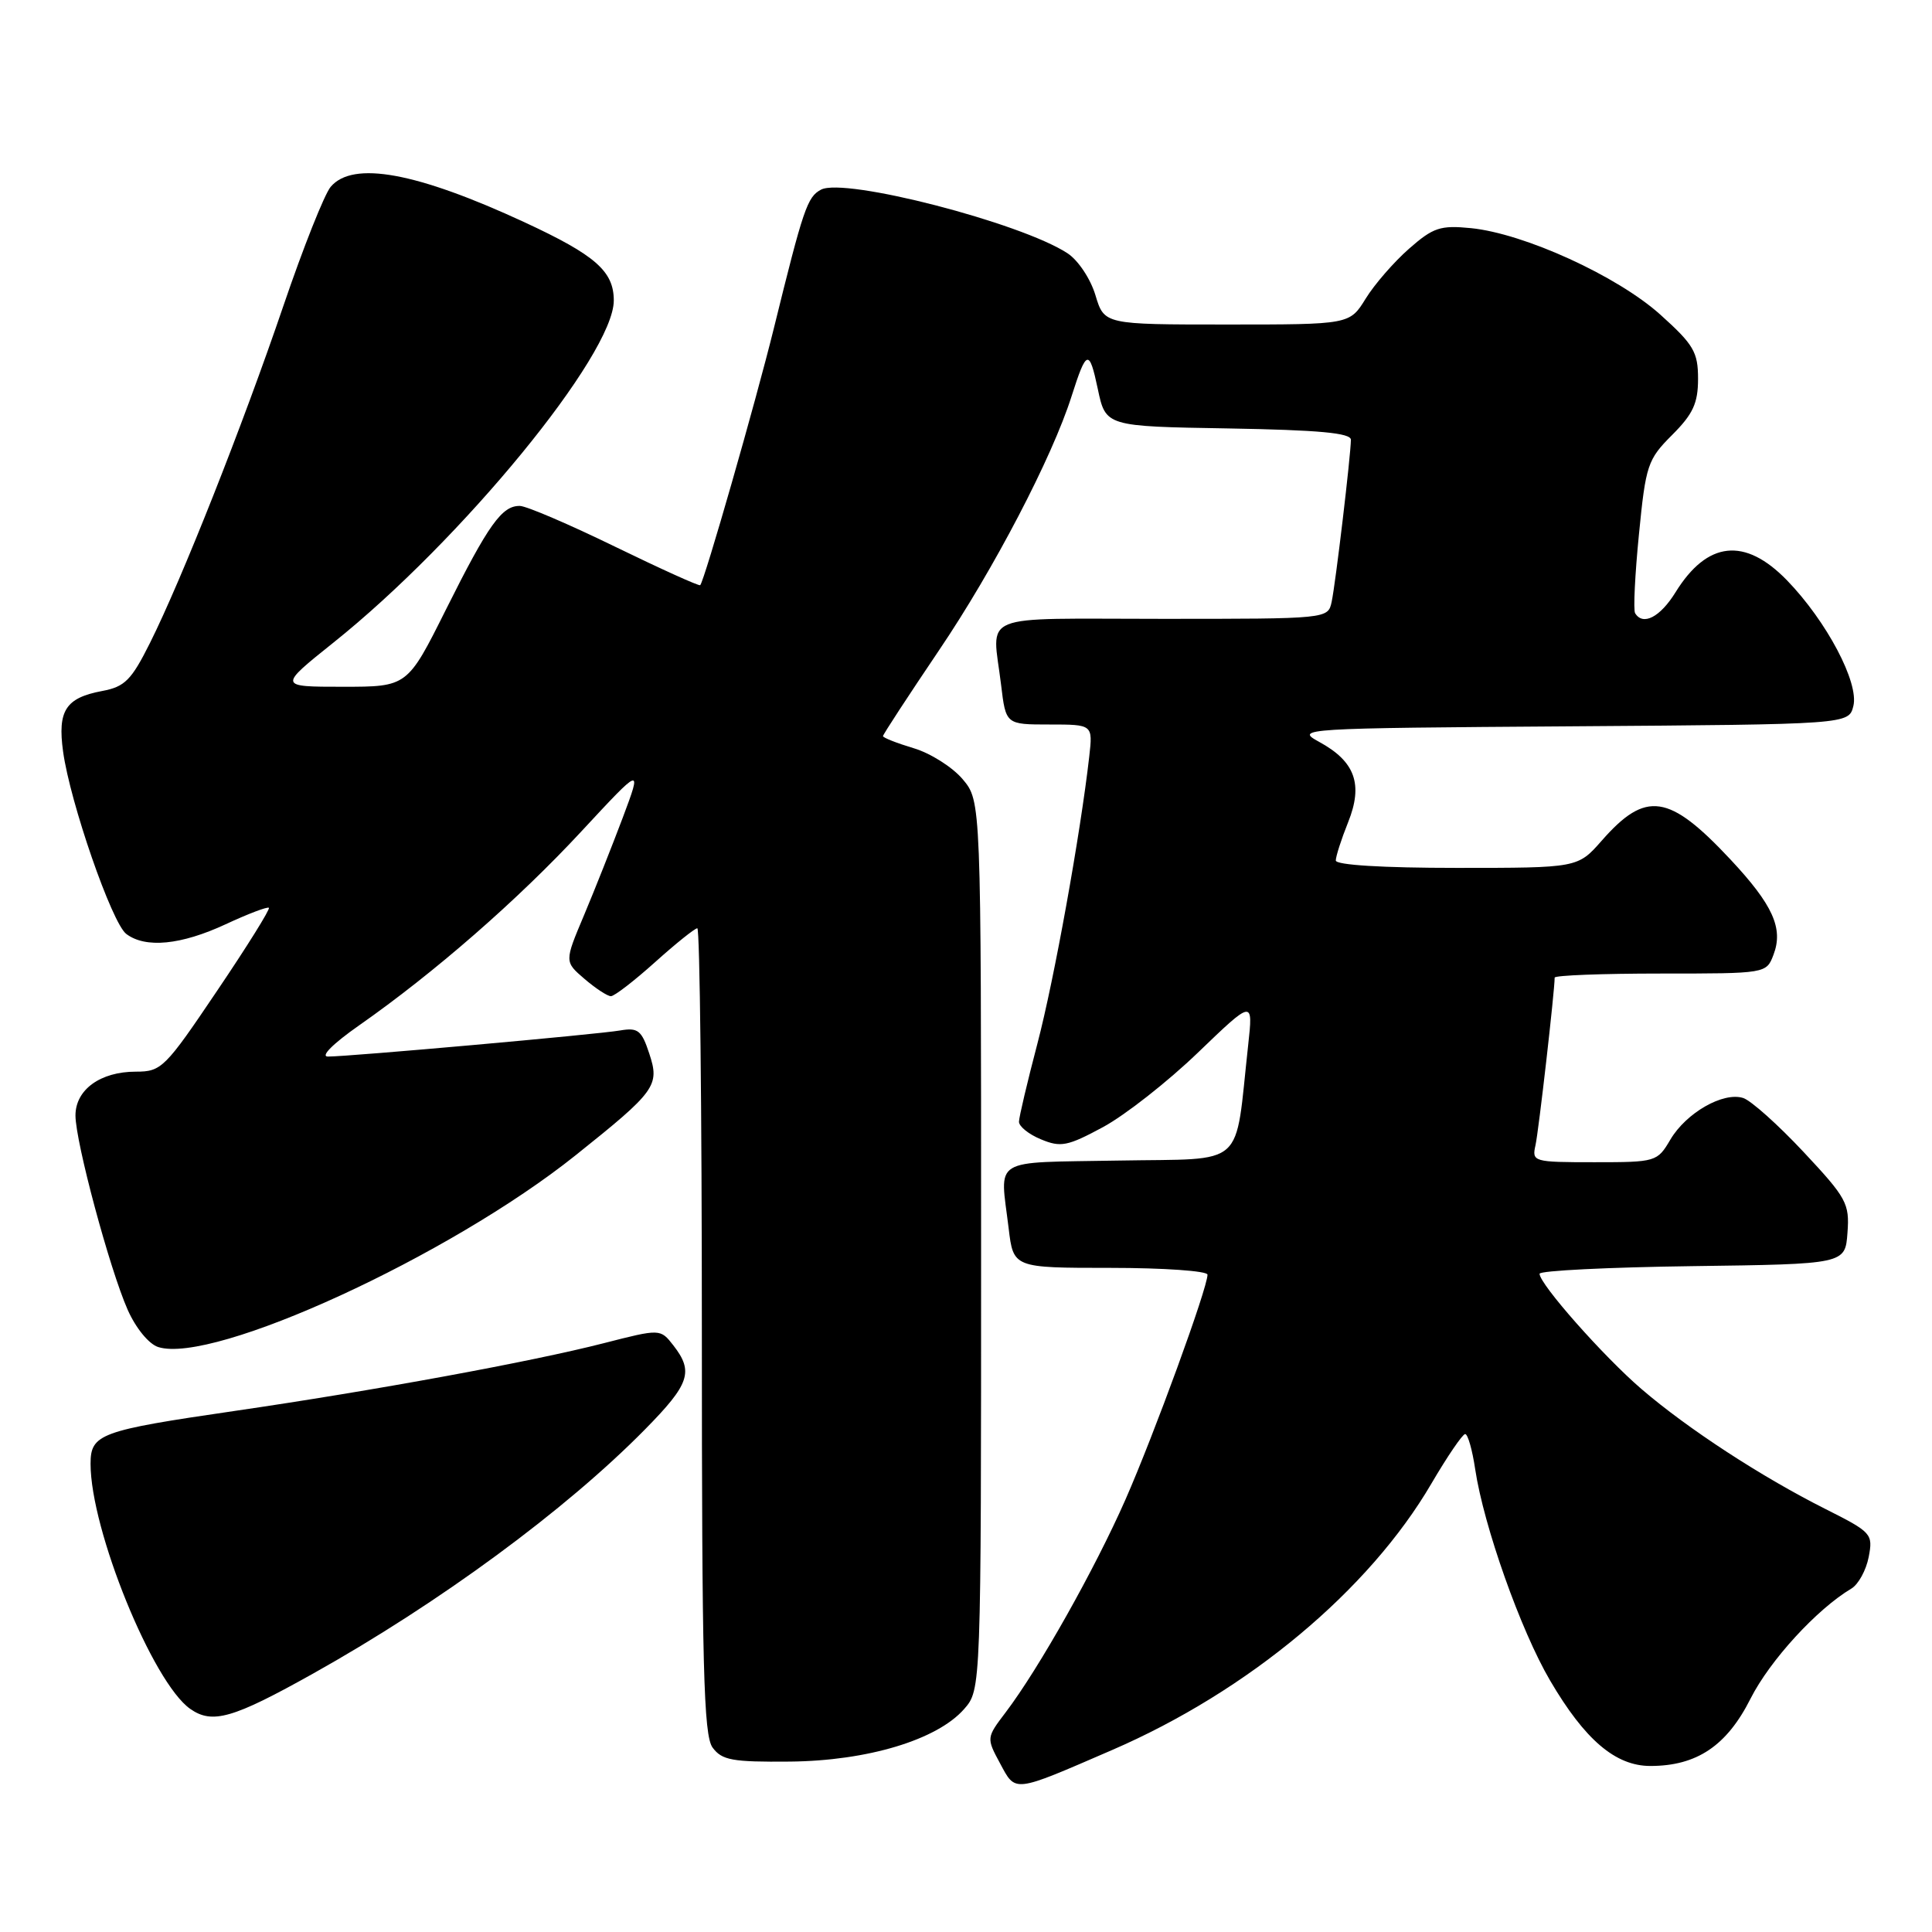 <?xml version="1.0" encoding="UTF-8" standalone="no"?>
<!DOCTYPE svg PUBLIC "-//W3C//DTD SVG 1.1//EN" "http://www.w3.org/Graphics/SVG/1.1/DTD/svg11.dtd" >
<svg xmlns="http://www.w3.org/2000/svg" xmlns:xlink="http://www.w3.org/1999/xlink" version="1.1" viewBox="0 0 256 256">
 <g >
 <path fill="currentColor"
d=" M 147.33 231.90 C 165.39 224.09 181.40 210.73 189.67 196.58 C 191.78 192.98 193.79 190.03 194.14 190.02 C 194.49 190.01 195.09 192.11 195.47 194.68 C 196.60 202.21 201.50 216.04 205.39 222.67 C 210.00 230.54 214.06 234.00 218.68 234.00 C 224.83 234.00 228.81 231.33 231.96 225.07 C 234.52 220.01 240.75 213.21 245.31 210.50 C 246.24 209.95 247.27 208.07 247.61 206.32 C 248.20 203.24 248.02 203.04 241.86 199.94 C 233.39 195.68 223.63 189.32 217.50 184.05 C 212.47 179.73 204.00 170.15 204.00 168.78 C 204.00 168.37 213.11 167.92 224.25 167.77 C 244.50 167.50 244.50 167.50 244.80 163.34 C 245.09 159.47 244.69 158.74 238.98 152.64 C 235.61 149.04 232.01 145.82 230.98 145.49 C 228.33 144.65 223.44 147.45 221.34 150.99 C 219.60 153.95 219.43 154.00 211.27 154.00 C 203.17 154.00 202.97 153.94 203.46 151.75 C 203.88 149.88 206.00 131.30 206.00 129.54 C 206.00 129.24 212.31 129.00 220.02 129.00 C 234.05 129.00 234.05 129.00 235.00 126.50 C 236.33 123.01 234.91 119.89 229.30 113.89 C 221.14 105.17 218.09 104.72 212.23 111.40 C 209.06 115.00 209.06 115.00 193.03 115.00 C 183.23 115.00 177.00 114.62 177.00 114.02 C 177.00 113.48 177.73 111.20 178.63 108.96 C 180.65 103.92 179.57 100.90 174.79 98.30 C 171.57 96.54 172.25 96.49 208.23 96.24 C 244.97 95.98 244.97 95.98 245.58 93.55 C 246.35 90.47 242.04 82.32 236.79 76.90 C 231.20 71.14 226.22 71.68 222.01 78.49 C 219.97 81.78 217.70 82.96 216.66 81.25 C 216.41 80.84 216.64 76.13 217.17 70.79 C 218.07 61.61 218.32 60.88 221.56 57.64 C 224.34 54.86 225.00 53.43 225.00 50.19 C 225.00 46.65 224.42 45.66 219.99 41.68 C 214.30 36.57 201.97 30.94 194.91 30.23 C 190.85 29.83 189.91 30.14 186.70 32.96 C 184.71 34.71 182.12 37.68 180.96 39.57 C 178.84 43.00 178.84 43.00 162.58 43.00 C 146.32 43.00 146.32 43.00 145.15 39.11 C 144.50 36.95 142.86 34.48 141.45 33.56 C 135.27 29.51 111.90 23.48 108.79 25.13 C 106.97 26.09 106.45 27.62 102.54 43.50 C 100.11 53.35 93.32 77.03 92.78 77.54 C 92.62 77.68 87.55 75.38 81.50 72.44 C 75.45 69.49 69.78 67.06 68.90 67.04 C 66.52 66.98 64.73 69.48 59.10 80.75 C 53.98 91.00 53.98 91.00 45.43 91.00 C 36.87 91.00 36.87 91.00 44.18 85.15 C 61.20 71.55 81.33 46.98 81.33 39.82 C 81.33 35.94 78.90 33.81 69.50 29.45 C 55.18 22.82 46.77 21.28 43.82 24.75 C 43.00 25.71 40.18 32.80 37.56 40.50 C 32.14 56.42 24.08 76.78 19.87 85.20 C 17.41 90.12 16.54 91.00 13.54 91.56 C 8.70 92.47 7.61 94.15 8.36 99.59 C 9.28 106.30 14.82 122.30 16.73 123.75 C 19.28 125.68 23.98 125.22 29.90 122.47 C 32.86 121.09 35.44 120.11 35.63 120.29 C 35.81 120.48 32.72 125.44 28.75 131.31 C 21.86 141.54 21.39 142.00 18.00 142.00 C 13.29 142.00 10.00 144.39 10.00 147.81 C 10.01 151.33 14.52 168.13 16.92 173.56 C 18.00 175.99 19.72 178.09 20.96 178.49 C 28.27 180.81 59.57 166.43 76.27 153.08 C 86.91 144.58 87.44 143.85 86.03 139.60 C 85.02 136.52 84.53 136.14 82.18 136.54 C 79.21 137.06 46.28 140.00 43.46 140.00 C 42.41 140.00 44.11 138.30 47.58 135.87 C 57.53 128.91 68.59 119.27 77.03 110.17 C 85.08 101.50 85.08 101.50 82.52 108.34 C 81.10 112.10 78.79 117.94 77.37 121.31 C 74.79 127.43 74.79 127.43 77.45 129.71 C 78.92 130.97 80.49 132.00 80.95 132.00 C 81.41 132.00 84.04 129.97 86.79 127.50 C 89.54 125.03 92.07 123.00 92.40 123.00 C 92.73 123.00 93.00 146.99 93.00 176.31 C 93.00 220.84 93.23 229.94 94.42 231.56 C 95.66 233.24 97.03 233.49 104.67 233.42 C 114.95 233.32 124.17 230.54 127.75 226.46 C 130.00 223.89 130.00 223.89 130.00 165.02 C 130.00 106.15 130.00 106.15 127.56 103.25 C 126.22 101.66 123.29 99.80 121.06 99.14 C 118.83 98.47 117.00 97.75 117.00 97.54 C 117.00 97.33 120.35 92.21 124.43 86.16 C 131.67 75.46 139.42 60.60 141.99 52.50 C 143.97 46.29 144.33 46.19 145.46 51.52 C 146.51 56.50 146.51 56.50 162.76 56.77 C 174.76 56.98 179.00 57.37 179.00 58.27 C 178.99 60.30 176.97 77.33 176.45 79.75 C 175.96 82.00 175.96 82.00 153.98 82.00 C 129.18 82.00 131.48 81.05 132.65 90.75 C 133.28 96.00 133.28 96.00 139.04 96.00 C 144.81 96.00 144.81 96.00 144.33 100.25 C 143.16 110.54 139.68 129.84 137.46 138.29 C 136.13 143.36 135.03 148.01 135.02 148.63 C 135.01 149.25 136.32 150.31 137.94 150.97 C 140.55 152.06 141.46 151.88 146.15 149.35 C 149.06 147.78 154.72 143.34 158.74 139.47 C 166.05 132.44 166.05 132.44 165.39 138.47 C 163.56 155.06 165.35 153.47 148.24 153.78 C 131.11 154.09 132.50 153.23 133.65 162.75 C 134.28 168.00 134.28 168.00 147.14 168.00 C 154.21 168.00 160.00 168.41 160.00 168.90 C 160.00 170.69 152.93 190.06 149.13 198.70 C 145.08 207.90 137.66 221.09 133.26 226.89 C 130.70 230.26 130.70 230.29 132.51 233.65 C 134.61 237.55 134.14 237.61 147.33 231.90 Z  M 41.50 221.75 C 58.21 212.40 74.96 200.08 85.46 189.41 C 91.39 183.39 91.94 181.76 89.23 178.28 C 87.50 176.06 87.50 176.06 80.00 177.98 C 70.41 180.44 49.53 184.27 31.00 186.97 C 13.23 189.56 12.00 190.01 12.00 193.97 C 12.00 202.72 20.23 222.95 25.21 226.44 C 28.14 228.49 30.85 227.71 41.50 221.75 Z "/>
</g>
</svg>